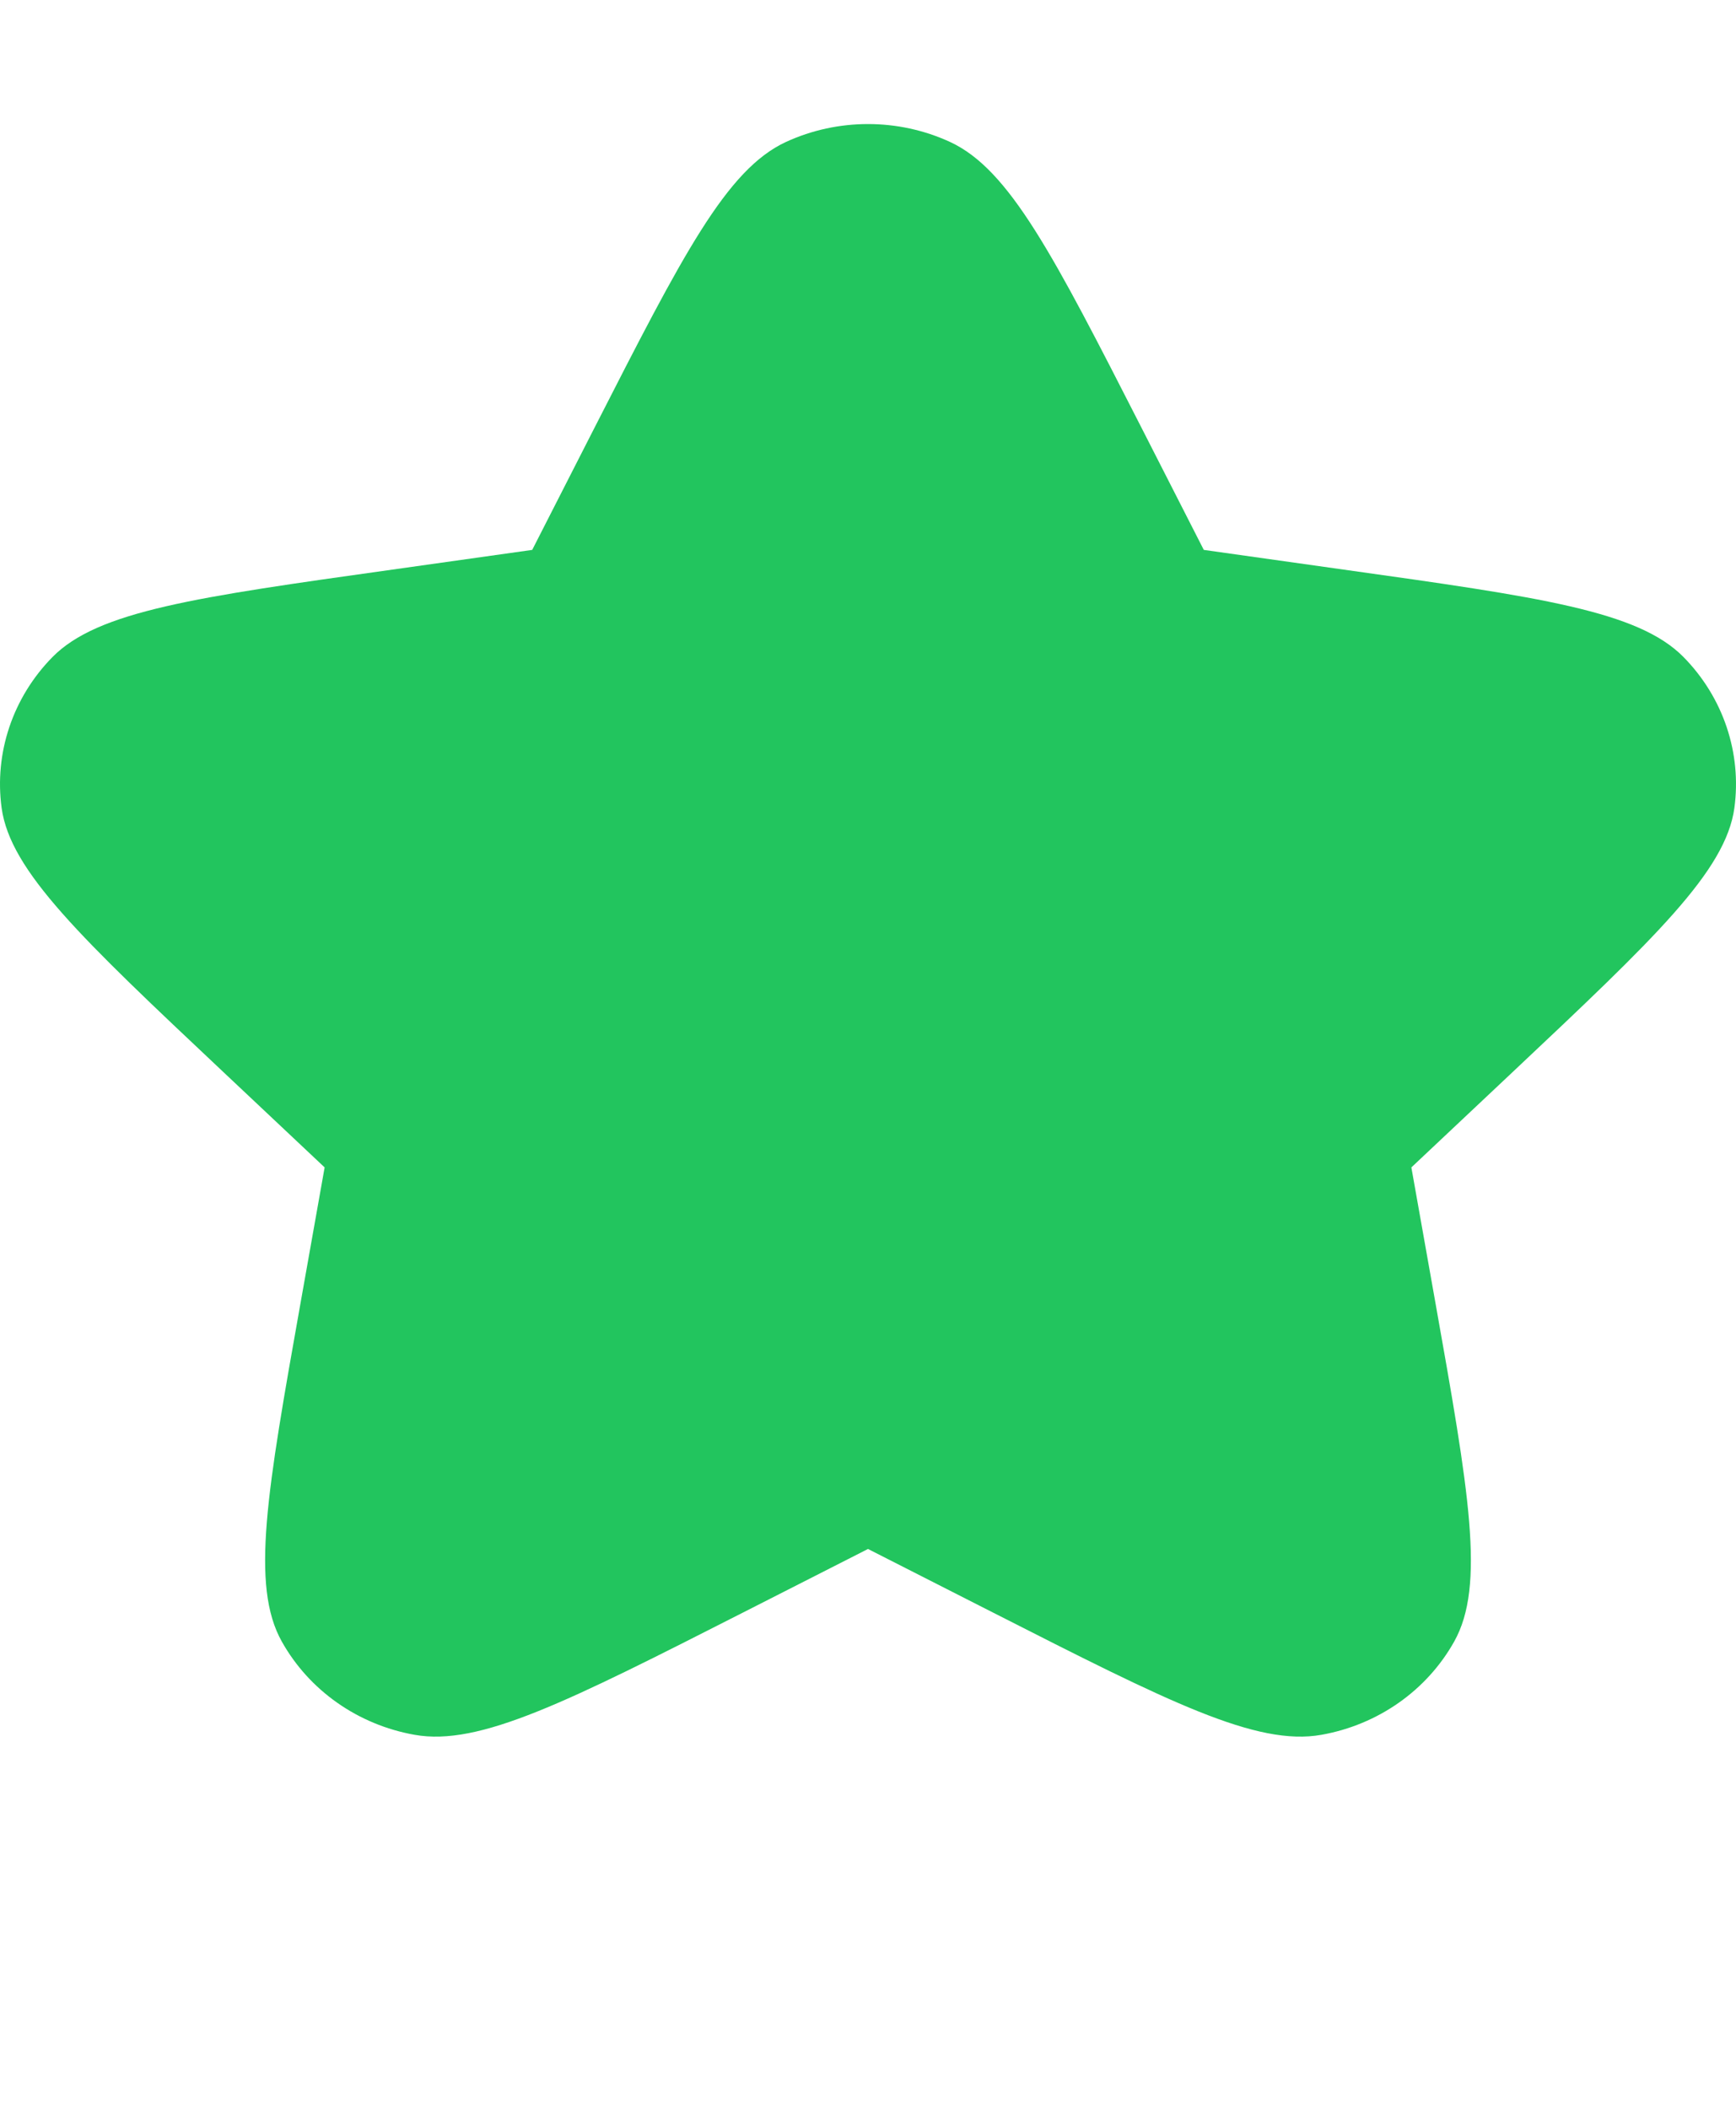 <svg width="14" height="17" viewBox="0 0 14 17" fill="none" xmlns="http://www.w3.org/2000/svg">
<path fill-rule="evenodd" clip-rule="evenodd" d="M7 12.487L5.991 13C4.575 13.72 3.866 14.079 3.343 13.985C2.887 13.904 2.494 13.628 2.273 13.234C2.019 12.782 2.154 12.021 2.425 10.497L2.618 9.411L1.801 8.642C0.655 7.563 0.083 7.023 0.013 6.513C-0.047 6.07 0.103 5.623 0.422 5.298C0.788 4.925 1.58 4.814 3.163 4.592L4.292 4.433L4.796 3.445C5.504 2.059 5.858 1.366 6.339 1.144C6.757 0.952 7.243 0.952 7.661 1.144C8.142 1.366 8.496 2.059 9.204 3.445L9.708 4.433L10.837 4.592C12.42 4.814 13.212 4.925 13.578 5.298C13.897 5.623 14.047 6.07 13.987 6.513C13.917 7.023 13.345 7.563 12.199 8.642L11.382 9.411L11.575 10.497C11.846 12.021 11.981 12.782 11.727 13.234C11.506 13.628 11.113 13.904 10.657 13.985C10.133 14.079 9.425 13.72 8.009 13L7 12.487Z" fill="#22C55E"/>
</svg>
